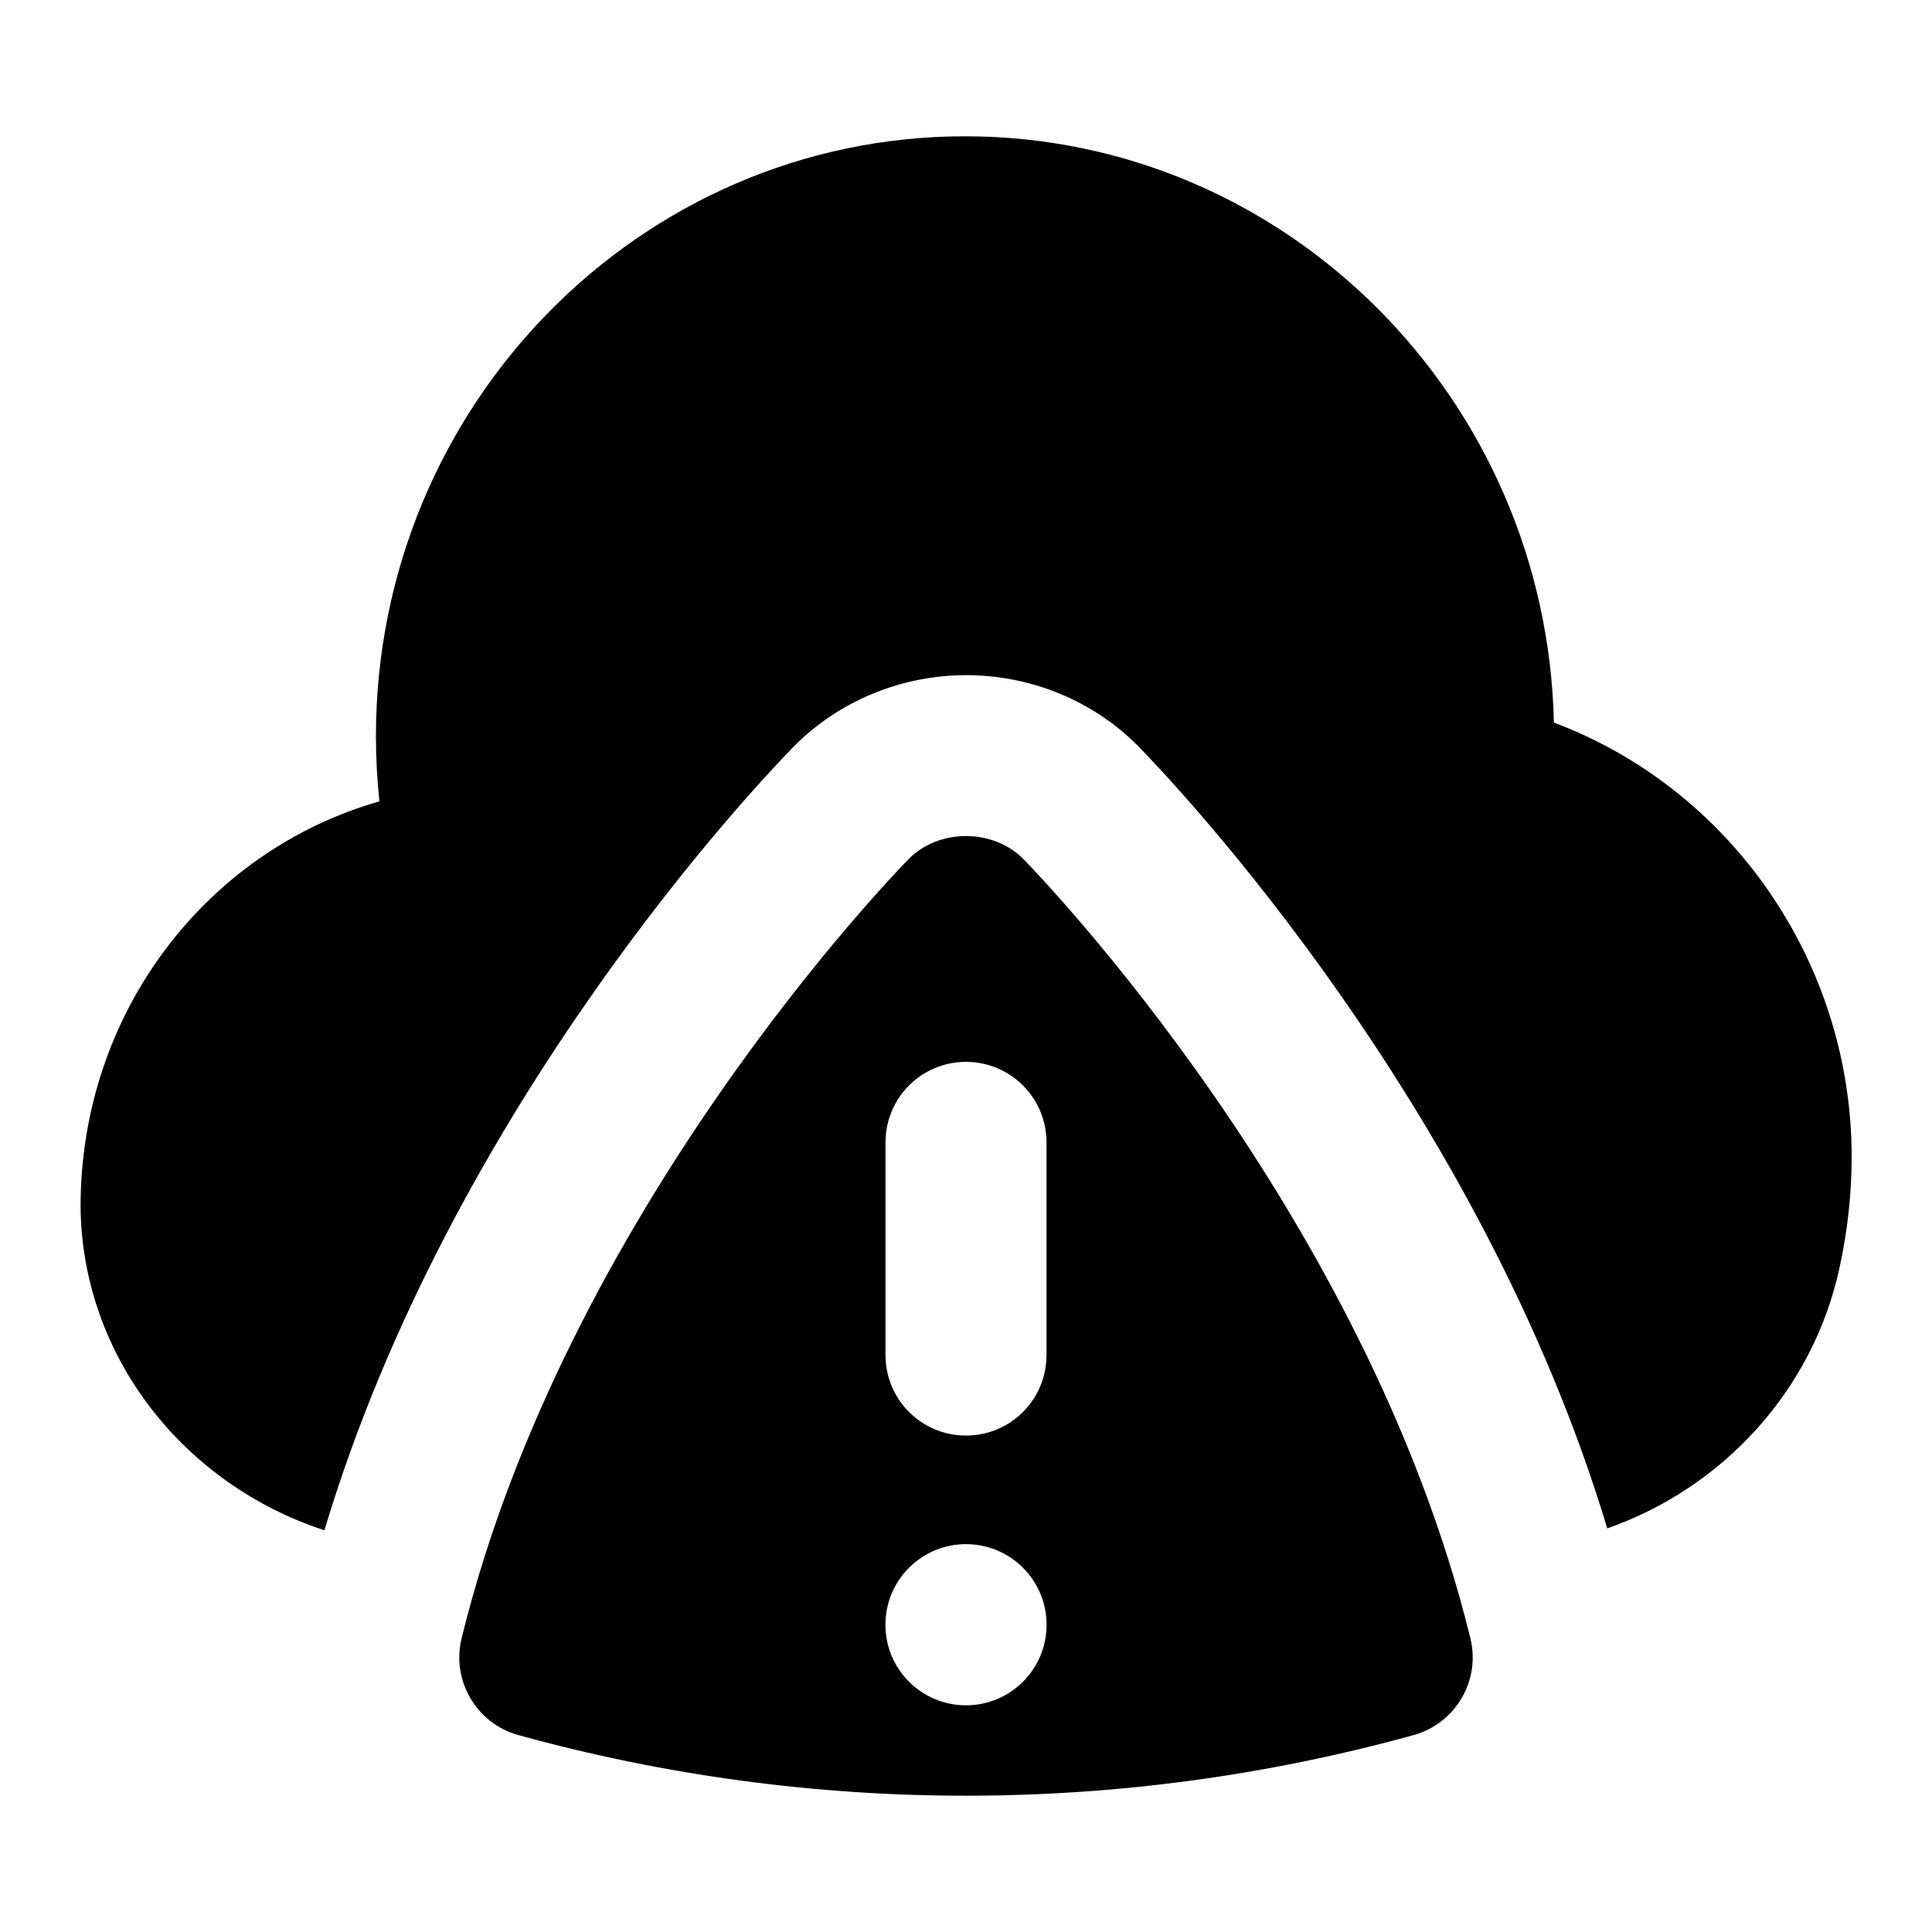 <?xml version="1.0" encoding="UTF-8"?>
<svg xmlns="http://www.w3.org/2000/svg" id="Layer_1" data-name="Layer 1" viewBox="0 0 24 24">
  <path d="M18.266,20.352c-1.298-5.297-5.379-9.502-5.552-9.679-.377-.383-1.051-.383-1.428,0-.173,.177-4.254,4.382-5.552,9.679-.128,.525,.185,1.059,.706,1.202,1.818,.502,3.688,.753,5.56,.753s3.741-.251,5.56-.753c.521-.144,.834-.677,.706-1.202Zm-7.266-6.161c0-.553,.447-1,1-1s1,.447,1,1v2.642c0,.553-.447,1-1,1s-1-.447-1-1v-2.642Zm1,6.993c-.553,0-1.001-.448-1.001-1.001s.448-1.001,1.001-1.001,1.001,.448,1.001,1.001-.448,1.001-1.001,1.001Z"/>
  <path d="M19.303,8.977c-.089-4.032-3.336-7.284-7.315-7.284-4.035,0-7.318,3.344-7.318,7.454,0,.27,.015,.539,.043,.808-2.151,.613-3.712,2.628-3.712,5.034,.017,1.864,1.285,3.451,3.029,4.021,1.583-5.281,5.379-9.274,5.828-9.734,.558-.566,1.337-.889,2.144-.889s1.586,.322,2.139,.884c.453,.463,4.239,4.446,5.825,9.715,1.433-.501,2.559-1.714,2.887-3.246,.1-.46,.149-.921,.149-1.368,0-2.429-1.513-4.575-3.697-5.395Z"/>
</svg>
